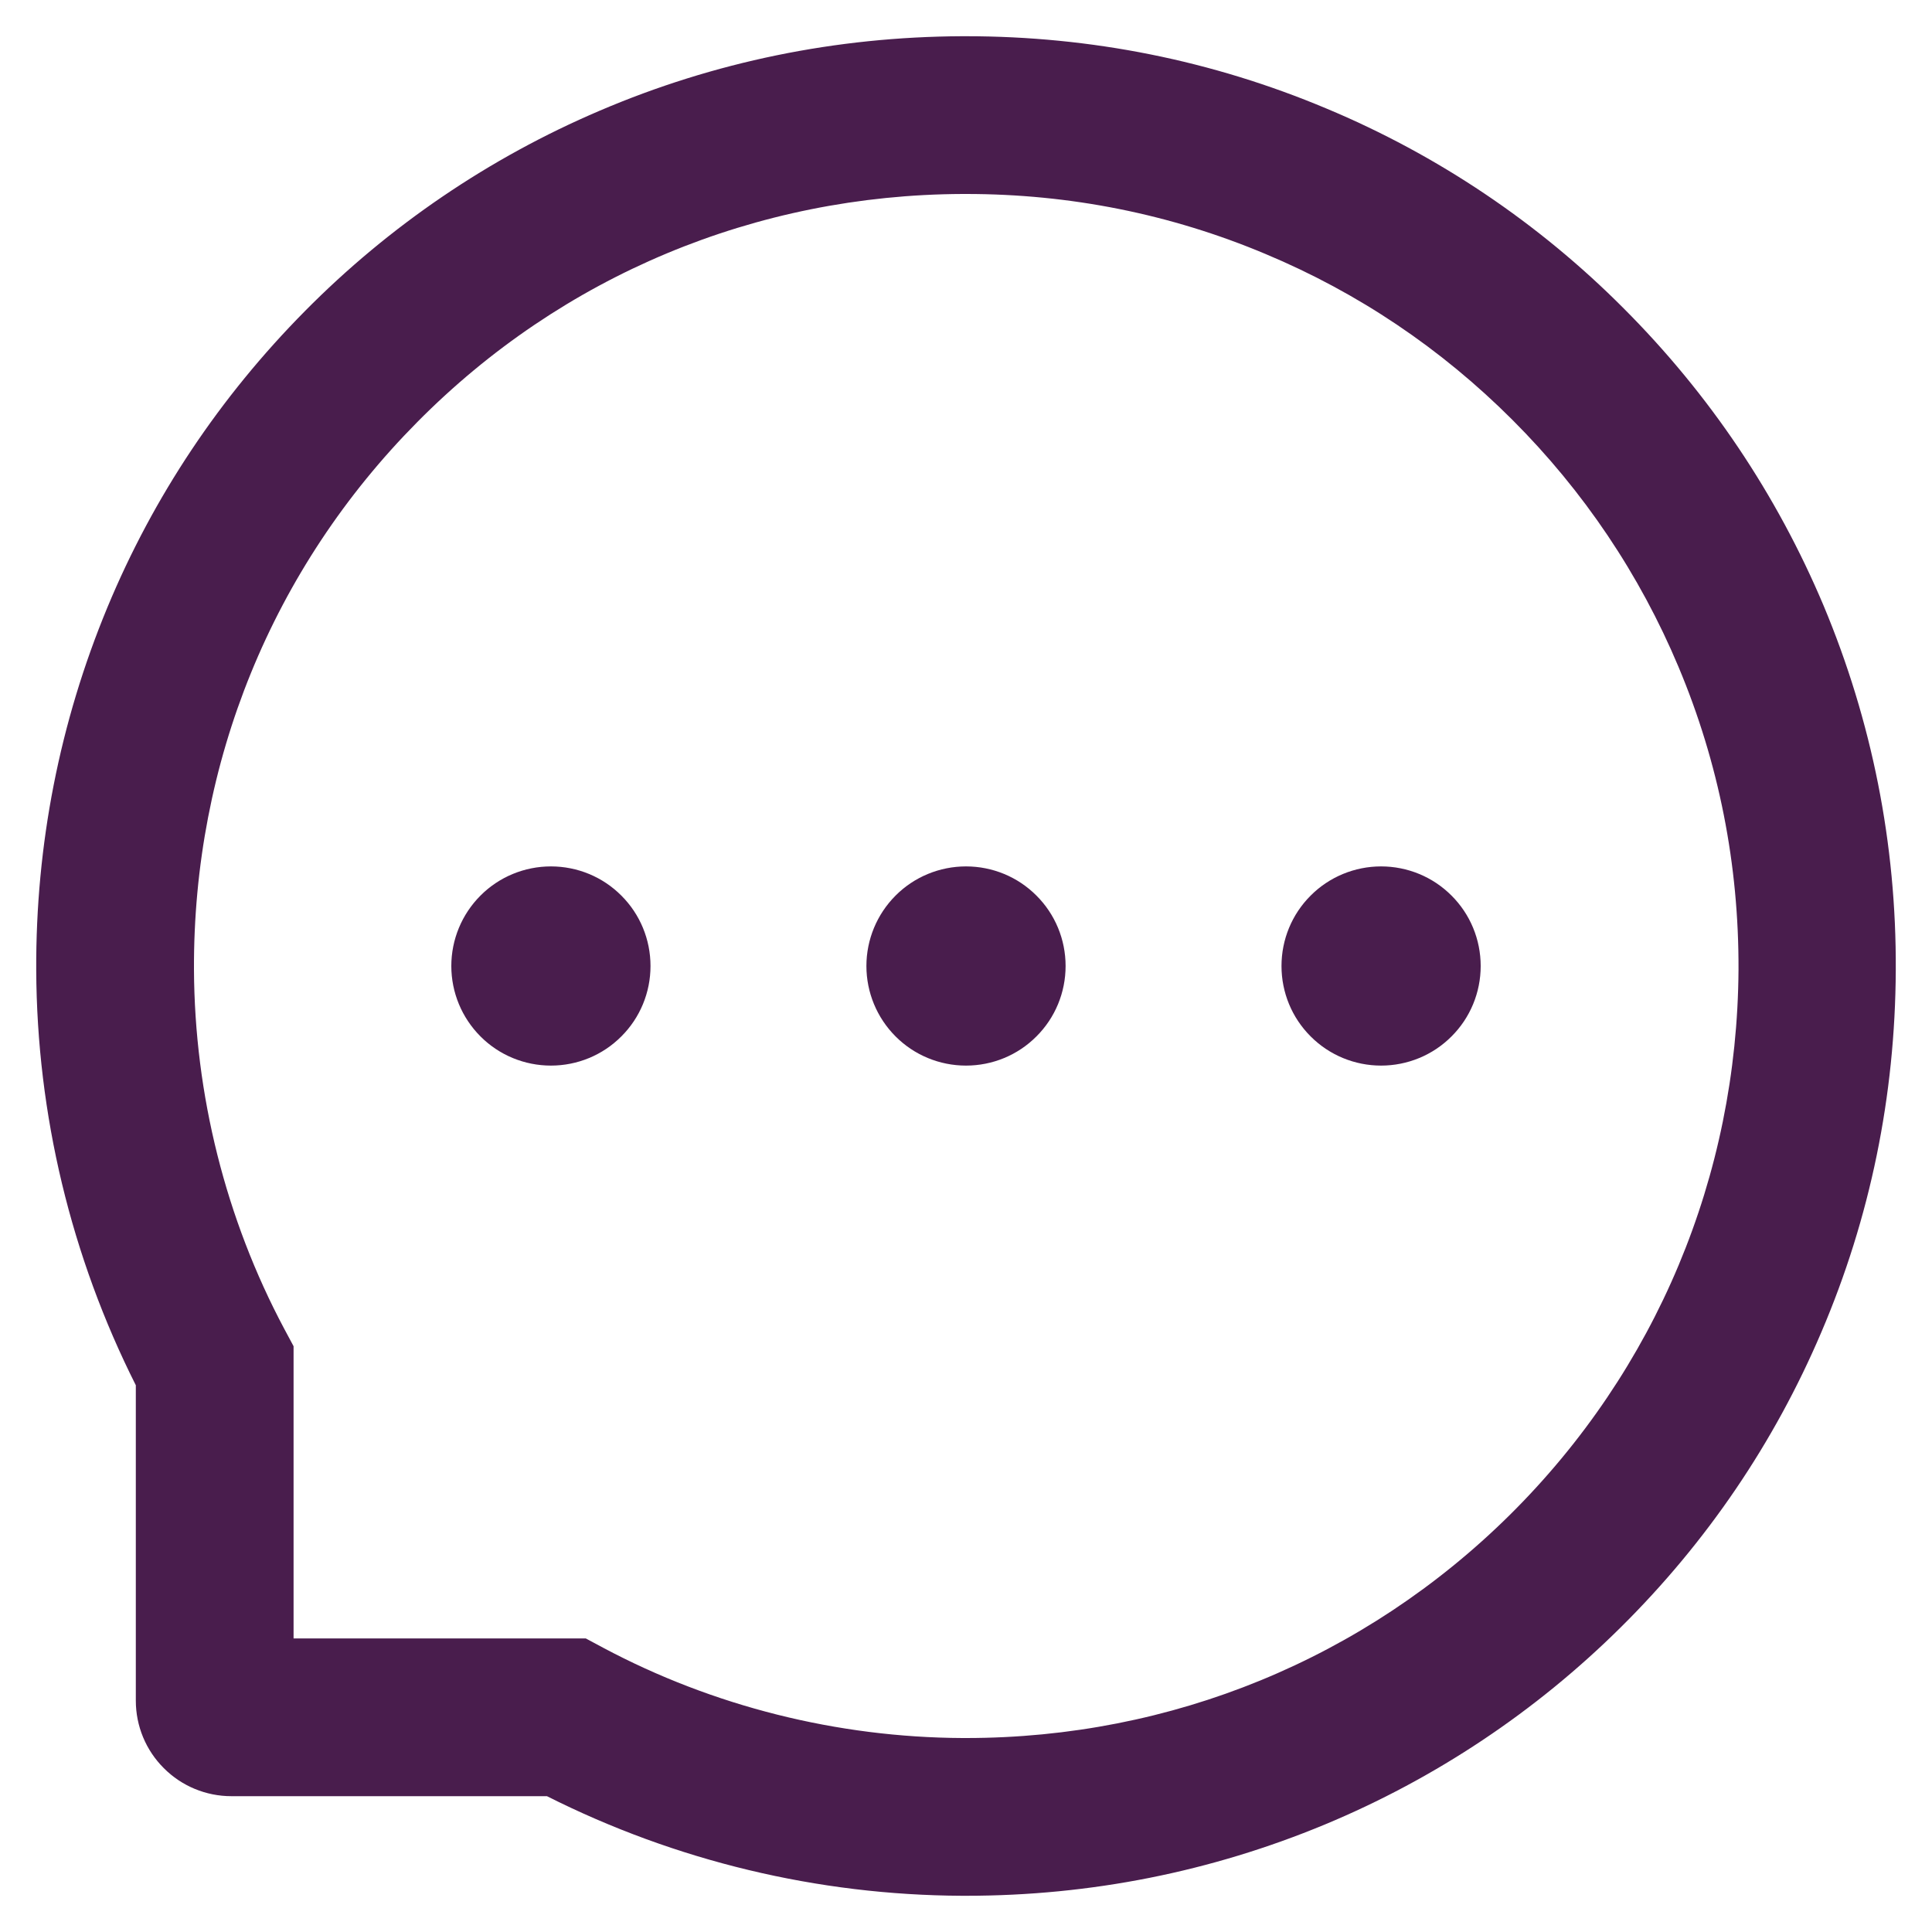<svg width="20" height="20" viewBox="0 0 20 20" fill="none" xmlns="http://www.w3.org/2000/svg">
<path d="M8.969 10C8.969 10.274 9.078 10.536 9.271 10.729C9.464 10.923 9.727 11.031 10 11.031C10.274 11.031 10.536 10.923 10.729 10.729C10.923 10.536 11.031 10.274 11.031 10C11.031 9.726 10.923 9.464 10.729 9.271C10.536 9.077 10.274 8.969 10 8.969C9.727 8.969 9.464 9.077 9.271 9.271C9.078 9.464 8.969 9.726 8.969 10ZM13.266 10C13.266 10.274 13.374 10.536 13.568 10.729C13.761 10.923 14.024 11.031 14.297 11.031C14.57 11.031 14.833 10.923 15.026 10.729C15.22 10.536 15.328 10.274 15.328 10C15.328 9.726 15.22 9.464 15.026 9.271C14.833 9.077 14.57 8.969 14.297 8.969C14.024 8.969 13.761 9.077 13.568 9.271C13.374 9.464 13.266 9.726 13.266 10ZM4.672 10C4.672 10.274 4.781 10.536 4.974 10.729C5.167 10.923 5.43 11.031 5.703 11.031C5.977 11.031 6.239 10.923 6.432 10.729C6.626 10.536 6.734 10.274 6.734 10C6.734 9.726 6.626 9.464 6.432 9.271C6.239 9.077 5.977 8.969 5.703 8.969C5.43 8.969 5.167 9.077 4.974 9.271C4.781 9.464 4.672 9.726 4.672 10ZM18.878 6.27C18.392 5.117 17.696 4.081 16.808 3.192C15.927 2.307 14.881 1.604 13.73 1.123C12.548 0.626 11.293 0.375 10 0.375H9.957C8.655 0.381 7.394 0.639 6.208 1.146C5.066 1.633 4.03 2.337 3.157 3.22C2.279 4.107 1.589 5.138 1.112 6.287C0.618 7.478 0.369 8.743 0.375 10.045C0.382 11.537 0.735 13.007 1.406 14.34V17.605C1.406 17.868 1.51 18.119 1.696 18.304C1.881 18.49 2.133 18.594 2.395 18.594H5.662C6.995 19.265 8.465 19.618 9.957 19.625H10.002C11.289 19.625 12.537 19.376 13.713 18.888C14.858 18.412 15.9 17.717 16.781 16.843C17.668 15.964 18.366 14.937 18.854 13.792C19.361 12.606 19.619 11.345 19.625 10.043C19.632 8.735 19.378 7.465 18.878 6.27ZM15.631 15.681C14.125 17.172 12.127 17.992 10 17.992H9.964C8.668 17.986 7.381 17.663 6.245 17.058L6.064 16.961H3.039V13.936L2.942 13.755C2.337 12.619 2.014 11.332 2.008 10.037C1.999 7.895 2.818 5.884 4.32 4.369C5.819 2.854 7.824 2.016 9.966 2.008H10.002C11.076 2.008 12.118 2.216 13.1 2.629C14.059 3.03 14.918 3.608 15.657 4.347C16.394 5.084 16.974 5.946 17.376 6.904C17.793 7.897 18.001 8.949 17.997 10.037C17.984 12.176 17.144 14.181 15.631 15.681Z" fill="#491D4D"/>
</svg>
